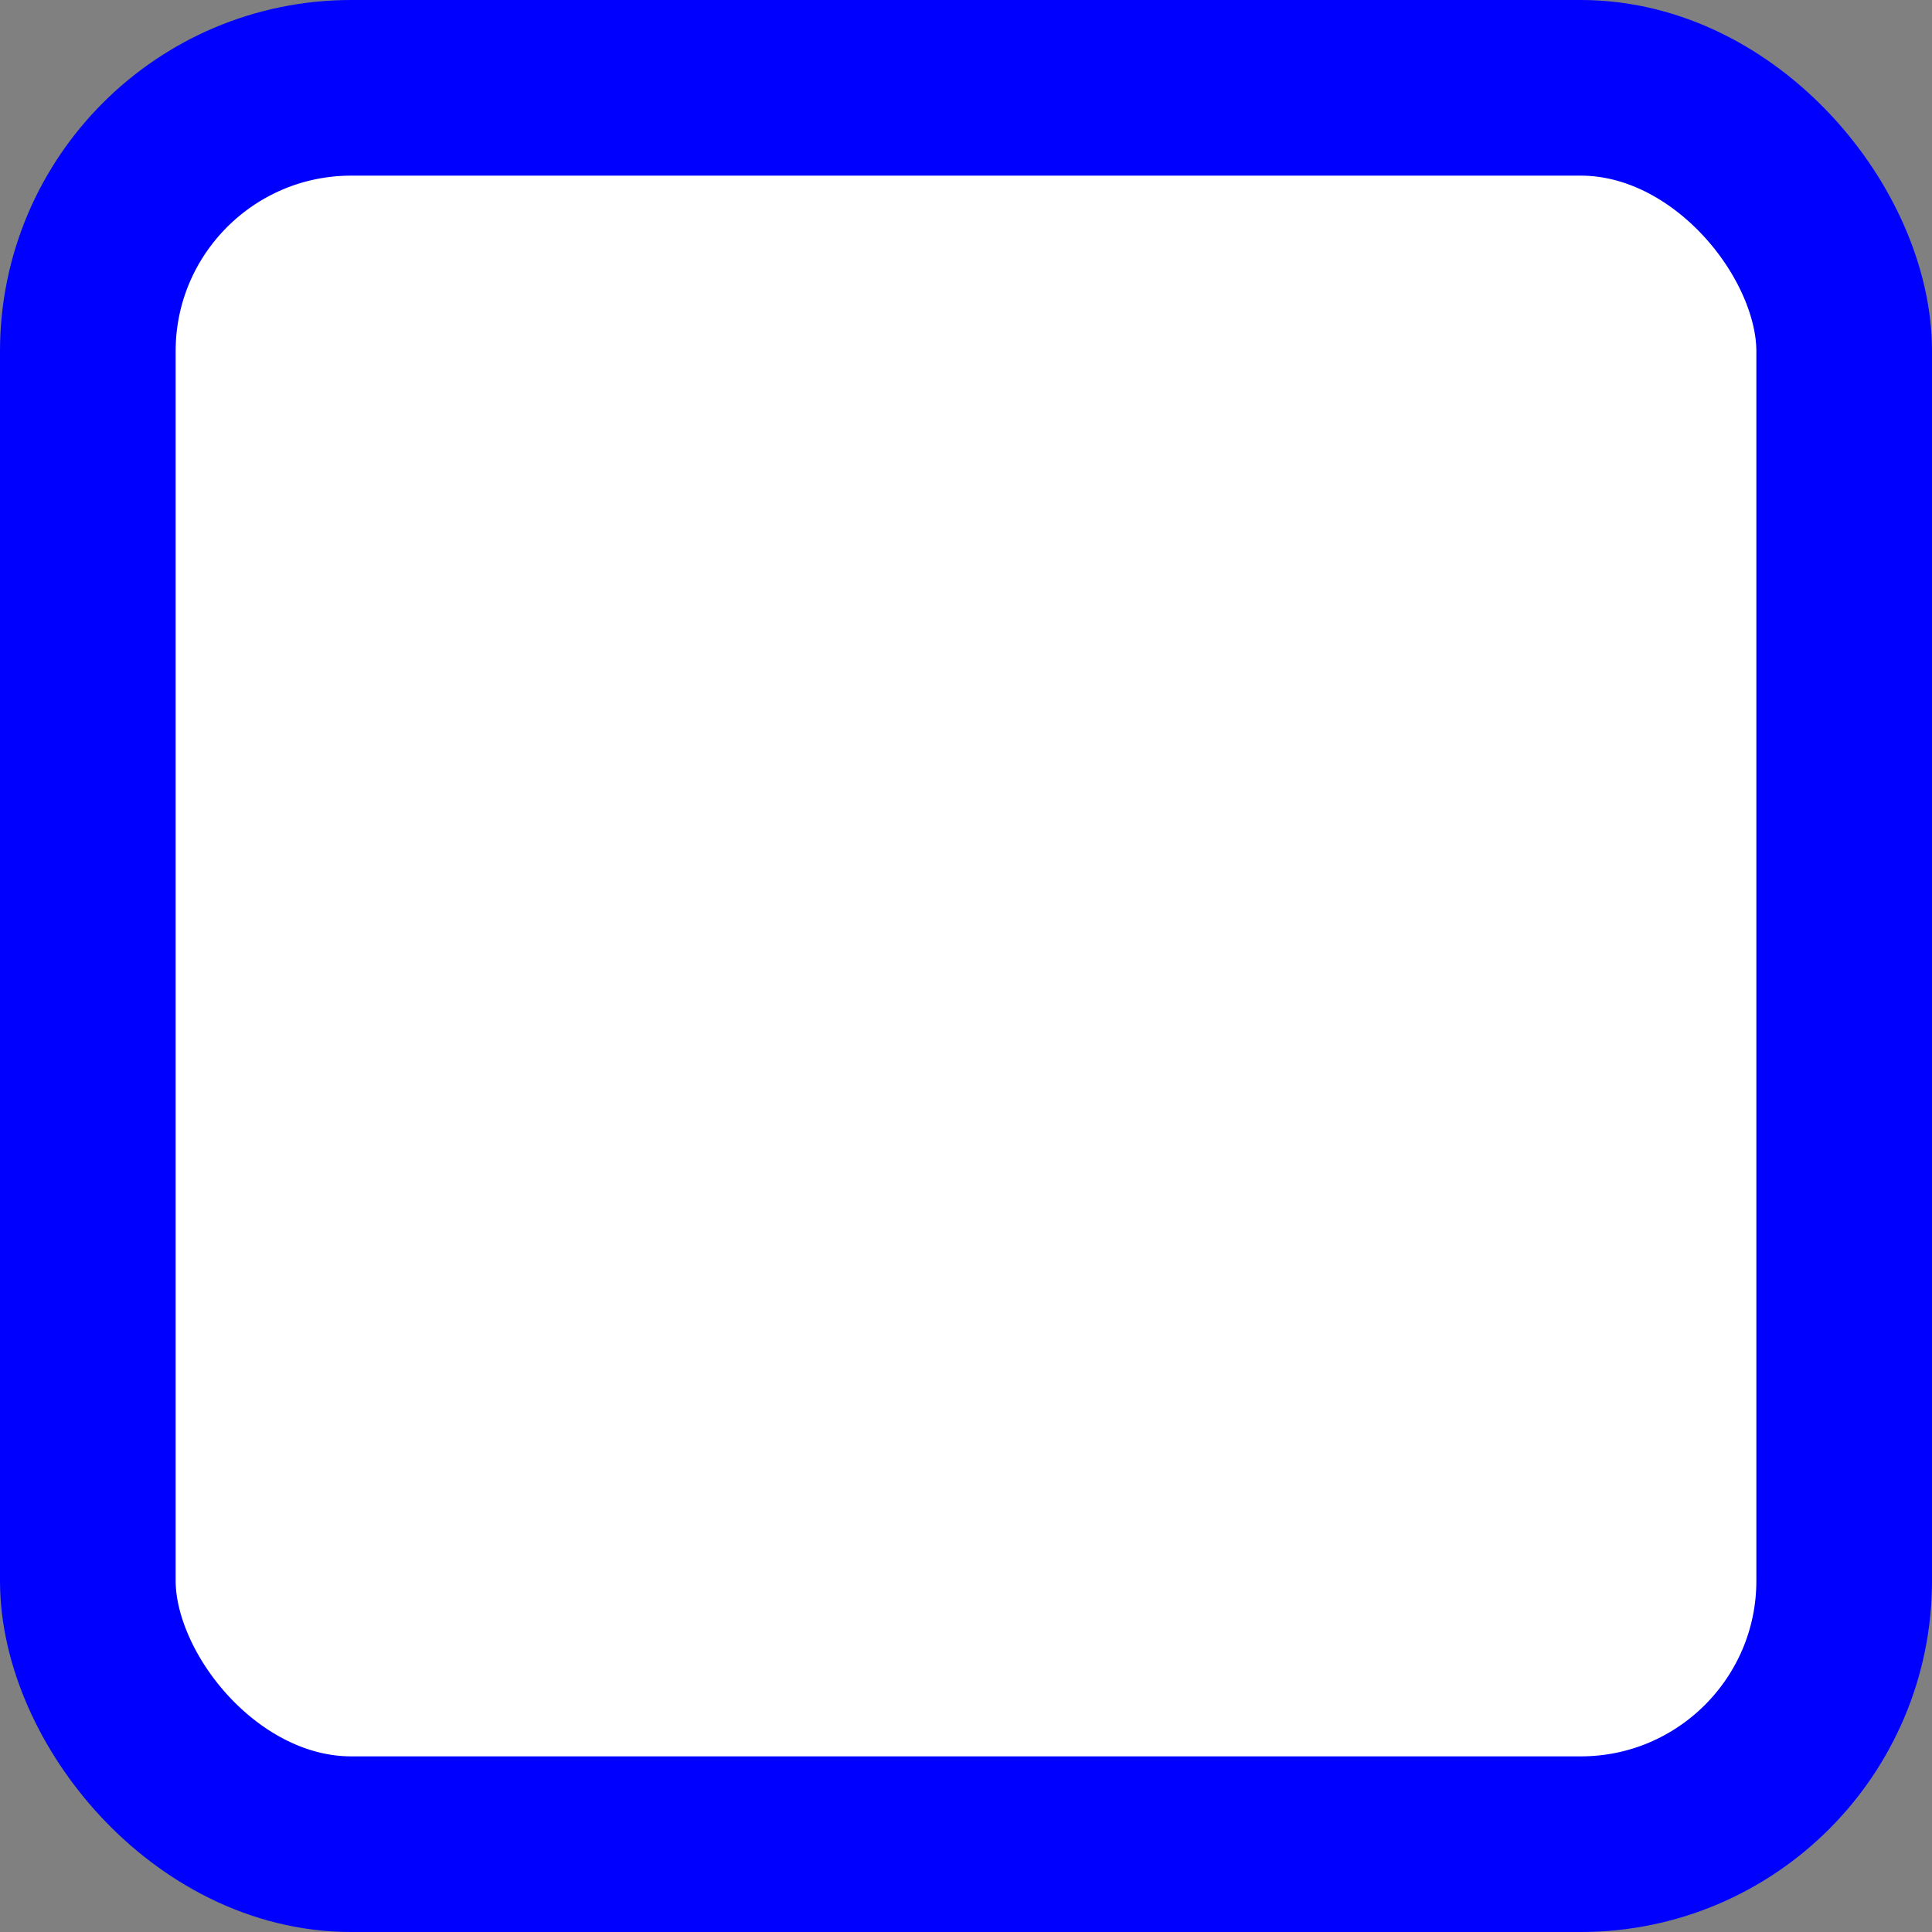 <?xml version="1.0" encoding="UTF-8"?>
<svg width="22px" height="22px" viewBox="0 0 22 22" version="1.1" xmlns="http://www.w3.org/2000/svg" xmlns:xlink="http://www.w3.org/1999/xlink">
    <rect x="0" y="0" width="22" height="22" fill="#808080" stroke="none"/>
    <title>FCD39A06-78DE-4813-8423-AA05B93645A9</title>
    <g id="Styles" stroke="#00F" stroke-width="1" fill="#000" fill-rule="evenodd">
        <g id="8-Form-Controls" transform="translate(-45, -370)" fill="#FFFFFF" stroke="#00F" stroke-width="2">
            <g id="Form-elements-/-checkbox-/-Error" transform="translate(45, 370)">
                <rect id="Container" x="1" y="1" width="20" height="20" rx="3"></rect>
            </g>
        </g>
    </g>
</svg>
